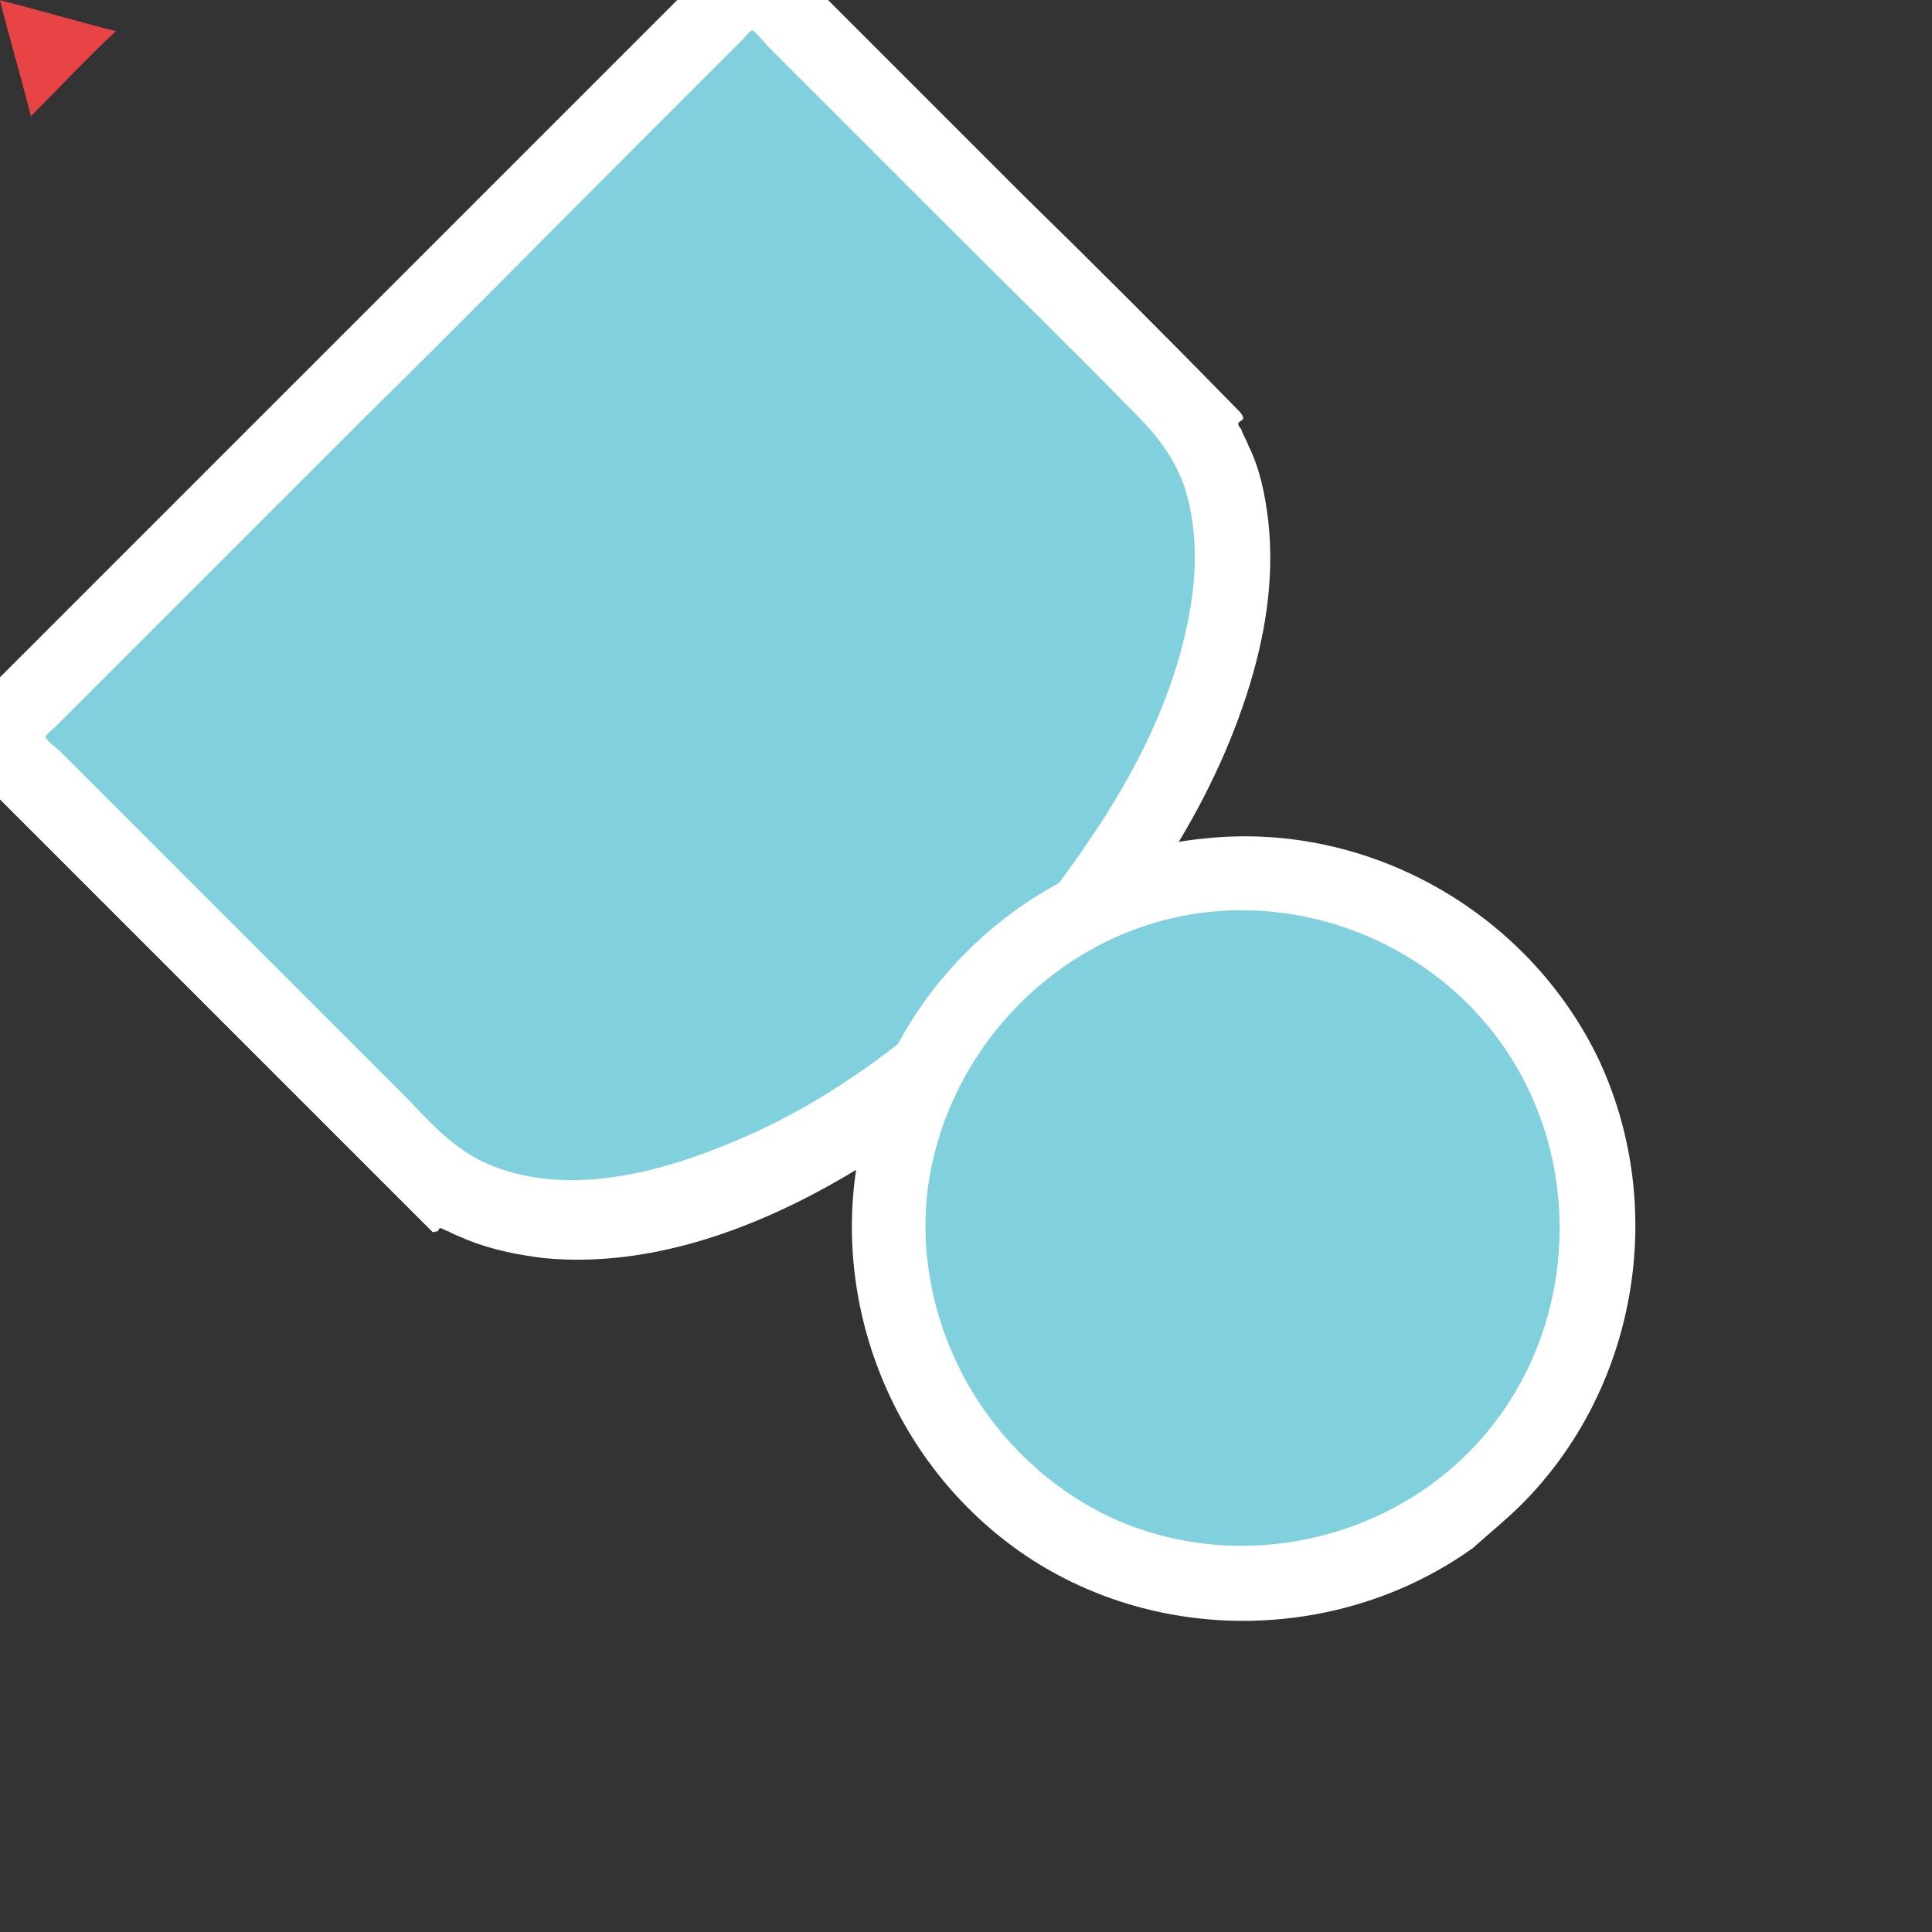<?xml version="1.0" encoding="UTF-8"?>
<svg id="mapPic_26" width="1024" height="1024" preserveAspectRatio="xMinYMid meet" version="1.1" viewBox="0 0 115 115" xmlns="http://www.w3.org/2000/svg">
 <rect x="0" y="0" width="115" height="115" fill="#333333" stroke="none"/>
 <path d="m44.749-1.365 25.879 25.879c2.082 2.082 2.776 5.949 2.776 8.924-0.099 5.751-2.479 11.403-5.553 16.162-3.768 6.048-8.924 11.403-14.675 15.567-4.859 3.47-10.51 6.445-16.46 7.139-2.38 0.297-4.759 0.297-7.04-0.397-2.082-0.595-3.669-1.686-5.156-3.173l-3.669-3.669c-5.751-5.652-11.304-11.204-16.955-16.757l-2.975-2.975c-0.198-0.198-1.289-0.992-1.388-1.388 0-0.397 1.587-1.686 1.884-1.983l31.531-31.531c3.768-3.768 7.536-7.536 11.304-11.204 0.198-0.198 0.397-0.397 0.496-0.595z" style="fill:#80d0de;stroke-width:.992"/>
 <path d="m58.531 57.631c-4.462 4.462-9.717 8.329-15.567 10.609-4.165 1.686-9.221 2.876-13.584 1.19-2.082-0.793-3.57-2.38-5.057-3.966l-20.723-20.723c-0.099-0.099-0.892-0.694-0.892-0.892 0-0.099 0.496-0.496 0.595-0.595l18.344-18.344c5.354-5.255 10.51-10.51 15.766-15.766l6.842-6.842c0.099-0.099 0.397-0.496 0.496-0.496 0.198 0 0.793 0.793 0.992 0.992l10.213 10.213c3.966 3.966 7.932 7.833 11.799 11.799 1.091 1.091 2.082 2.38 2.677 3.966 0.694 1.983 0.793 4.165 0.595 6.148-0.595 5.454-3.173 10.709-6.247 15.171-1.785 2.677-3.867 5.255-6.247 7.536m3.173 3.173c5.454-5.454 10.114-12.097 12.493-19.434 1.091-3.371 1.686-6.842 1.289-10.411-0.198-1.587-0.496-3.074-1.19-4.462-0.099-0.297-0.297-0.595-0.397-0.892 0-0.099-0.198-0.198-0.198-0.397 0-0.099 0.297-0.198 0.297-0.297 0-0.198-0.198-0.397-0.397-0.595-4.165-4.264-8.428-8.527-12.692-12.692l-15.071-15.071c-0.297-0.297-0.793-0.992-1.19-0.892-0.198 0.099-0.595 0.595-0.793 0.793l-45.908 45.908c-0.198 0.198-1.587 1.289-1.587 1.587 0 0.297 1.388 1.388 1.686 1.686l27.466 27.466c0.397 0.397 0.198 0.198 0.496 0.198 0.099 0 0.099-0.198 0.198-0.198 0.099 0 0.397 0.198 0.496 0.198 0.297 0.198 0.694 0.297 1.091 0.496 1.487 0.595 2.975 0.892 4.561 1.091 7.238 0.694 14.477-2.479 20.327-6.346 3.173-2.38 6.247-4.958 9.023-7.734z" style="fill:#fff;stroke-width:.992"/>
 <path d="m59.027 58.127c6.247-6.247 15.964-7.932 23.896-4.165s12.89 12.295 11.998 21.021c-0.793 8.825-7.337 16.46-15.964 18.542-8.527 2.082-17.649-1.487-22.607-8.726-5.454-8.23-4.363-19.633 2.677-26.672z" style="fill:#80d0de;stroke-width:.992"/>
 <path d="m87.385 86.485c-5.553 5.553-14.278 7.139-21.417 3.768-7.139-3.47-11.502-11.105-10.808-18.938 0.793-7.833 6.544-14.576 14.179-16.559 7.734-1.983 16.063 1.289 20.426 7.932 4.859 7.437 3.867 17.55-2.38 23.797m3.173 3.074c6.842-6.842 8.726-17.55 4.66-26.375-4.165-8.825-13.683-14.278-23.4-13.287-9.717 0.892-18.046 8.031-20.426 17.55-2.38 9.519 1.587 19.732 9.717 25.185 8.031 5.354 18.839 5.057 26.573-0.496 0.992-0.892 1.983-1.686 2.876-2.578z" style="fill:#fff;stroke-width:.992"/>
 <path d="m6.898 1.854c-2.3-0.575-4.6-1.265-6.9-1.84 0.575 2.3 1.265 4.6 1.84 6.9 1.725-1.725 3.335-3.45 5.06-5.06z" style="fill:#e84445;stroke-width:1.15"/>
</svg>
